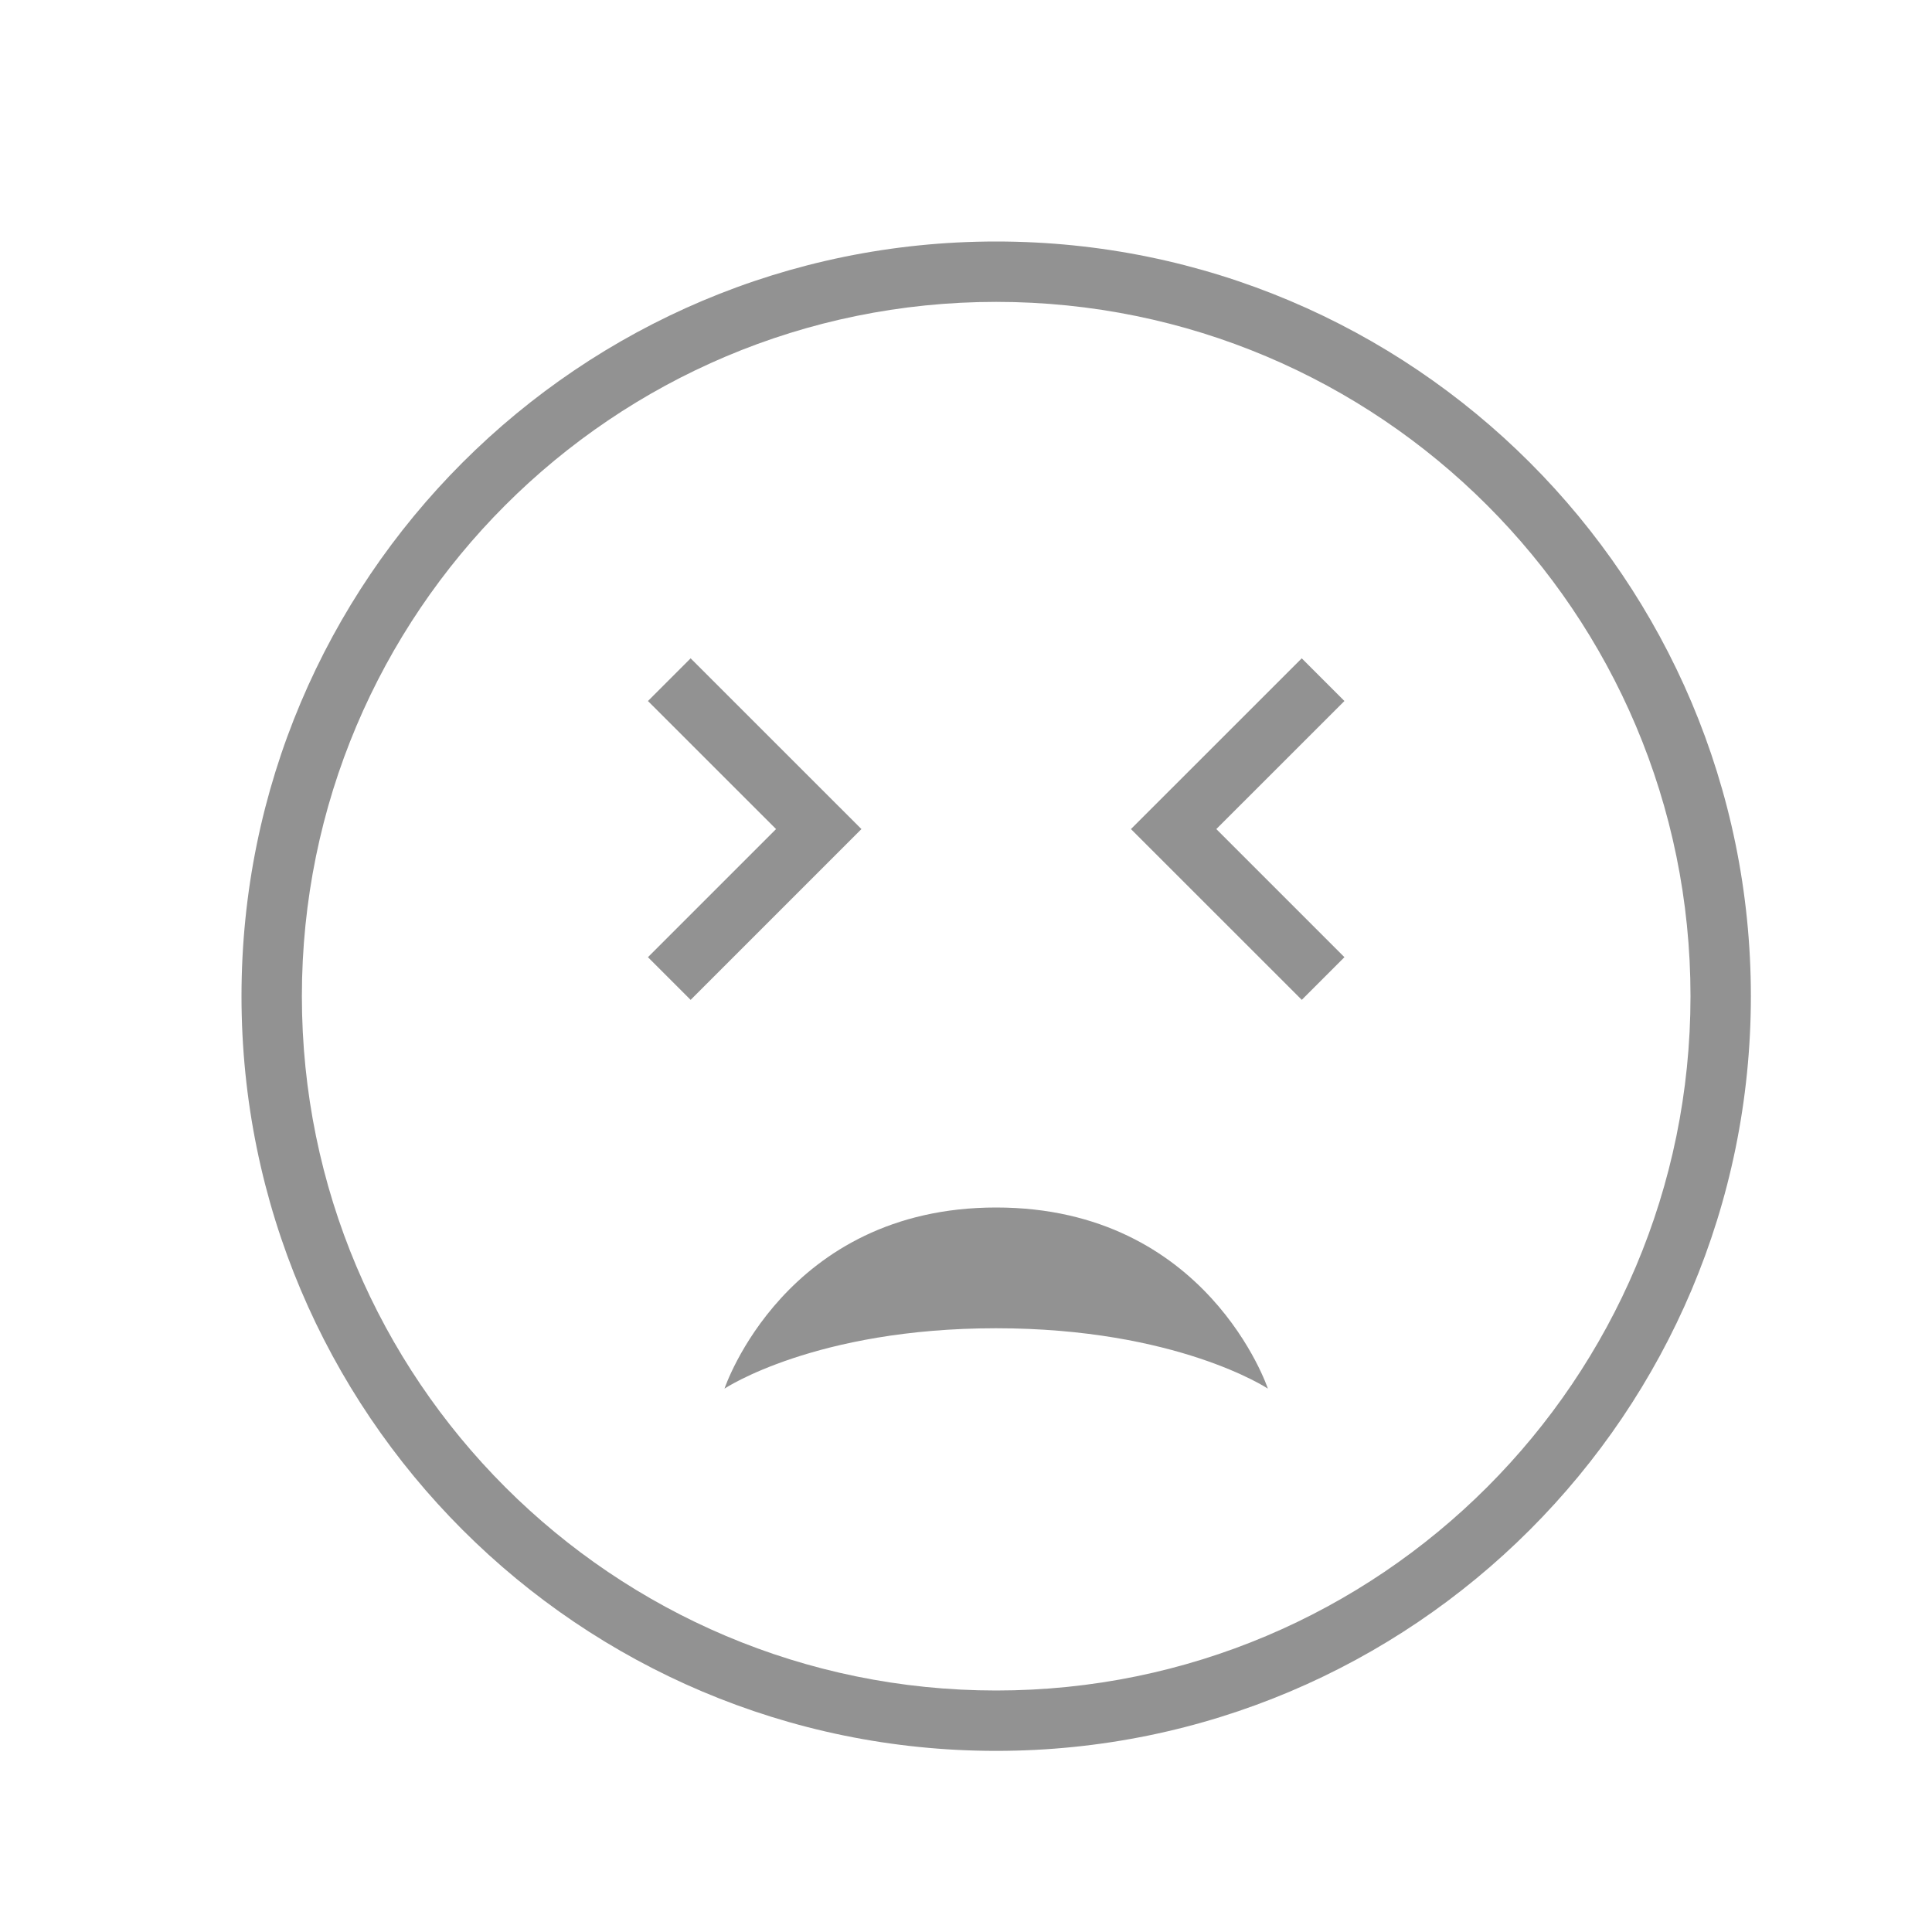 <svg width="32" height="32" xmlns="http://www.w3.org/2000/svg"><path d="M16.5 29C23.404 29 29 23.404 29 16.5S23.404 4 16.5 4 4 9.596 4 16.5 9.596 29 16.5 29zm0-1C22.851 28 28 22.851 28 16.5S22.851 5 16.5 5 5 10.149 5 16.5 10.149 28 16.5 28zm-.003-6C13.5 22 12 23 12 23s1-3 4.5-3 4.5 3 4.5 3-1.506-1-4.503-1zm5.064-5.44l-2.829-2.828 2.829-2.828.707.707-2.122 2.121 2.122 2.122-.707.707zm-10.122-5.656l2.829 2.828-2.829 2.829-.707-.707 2.122-2.122-2.122-2.121.707-.707z" fill="#929292" fill-rule="evenodd"/></svg>